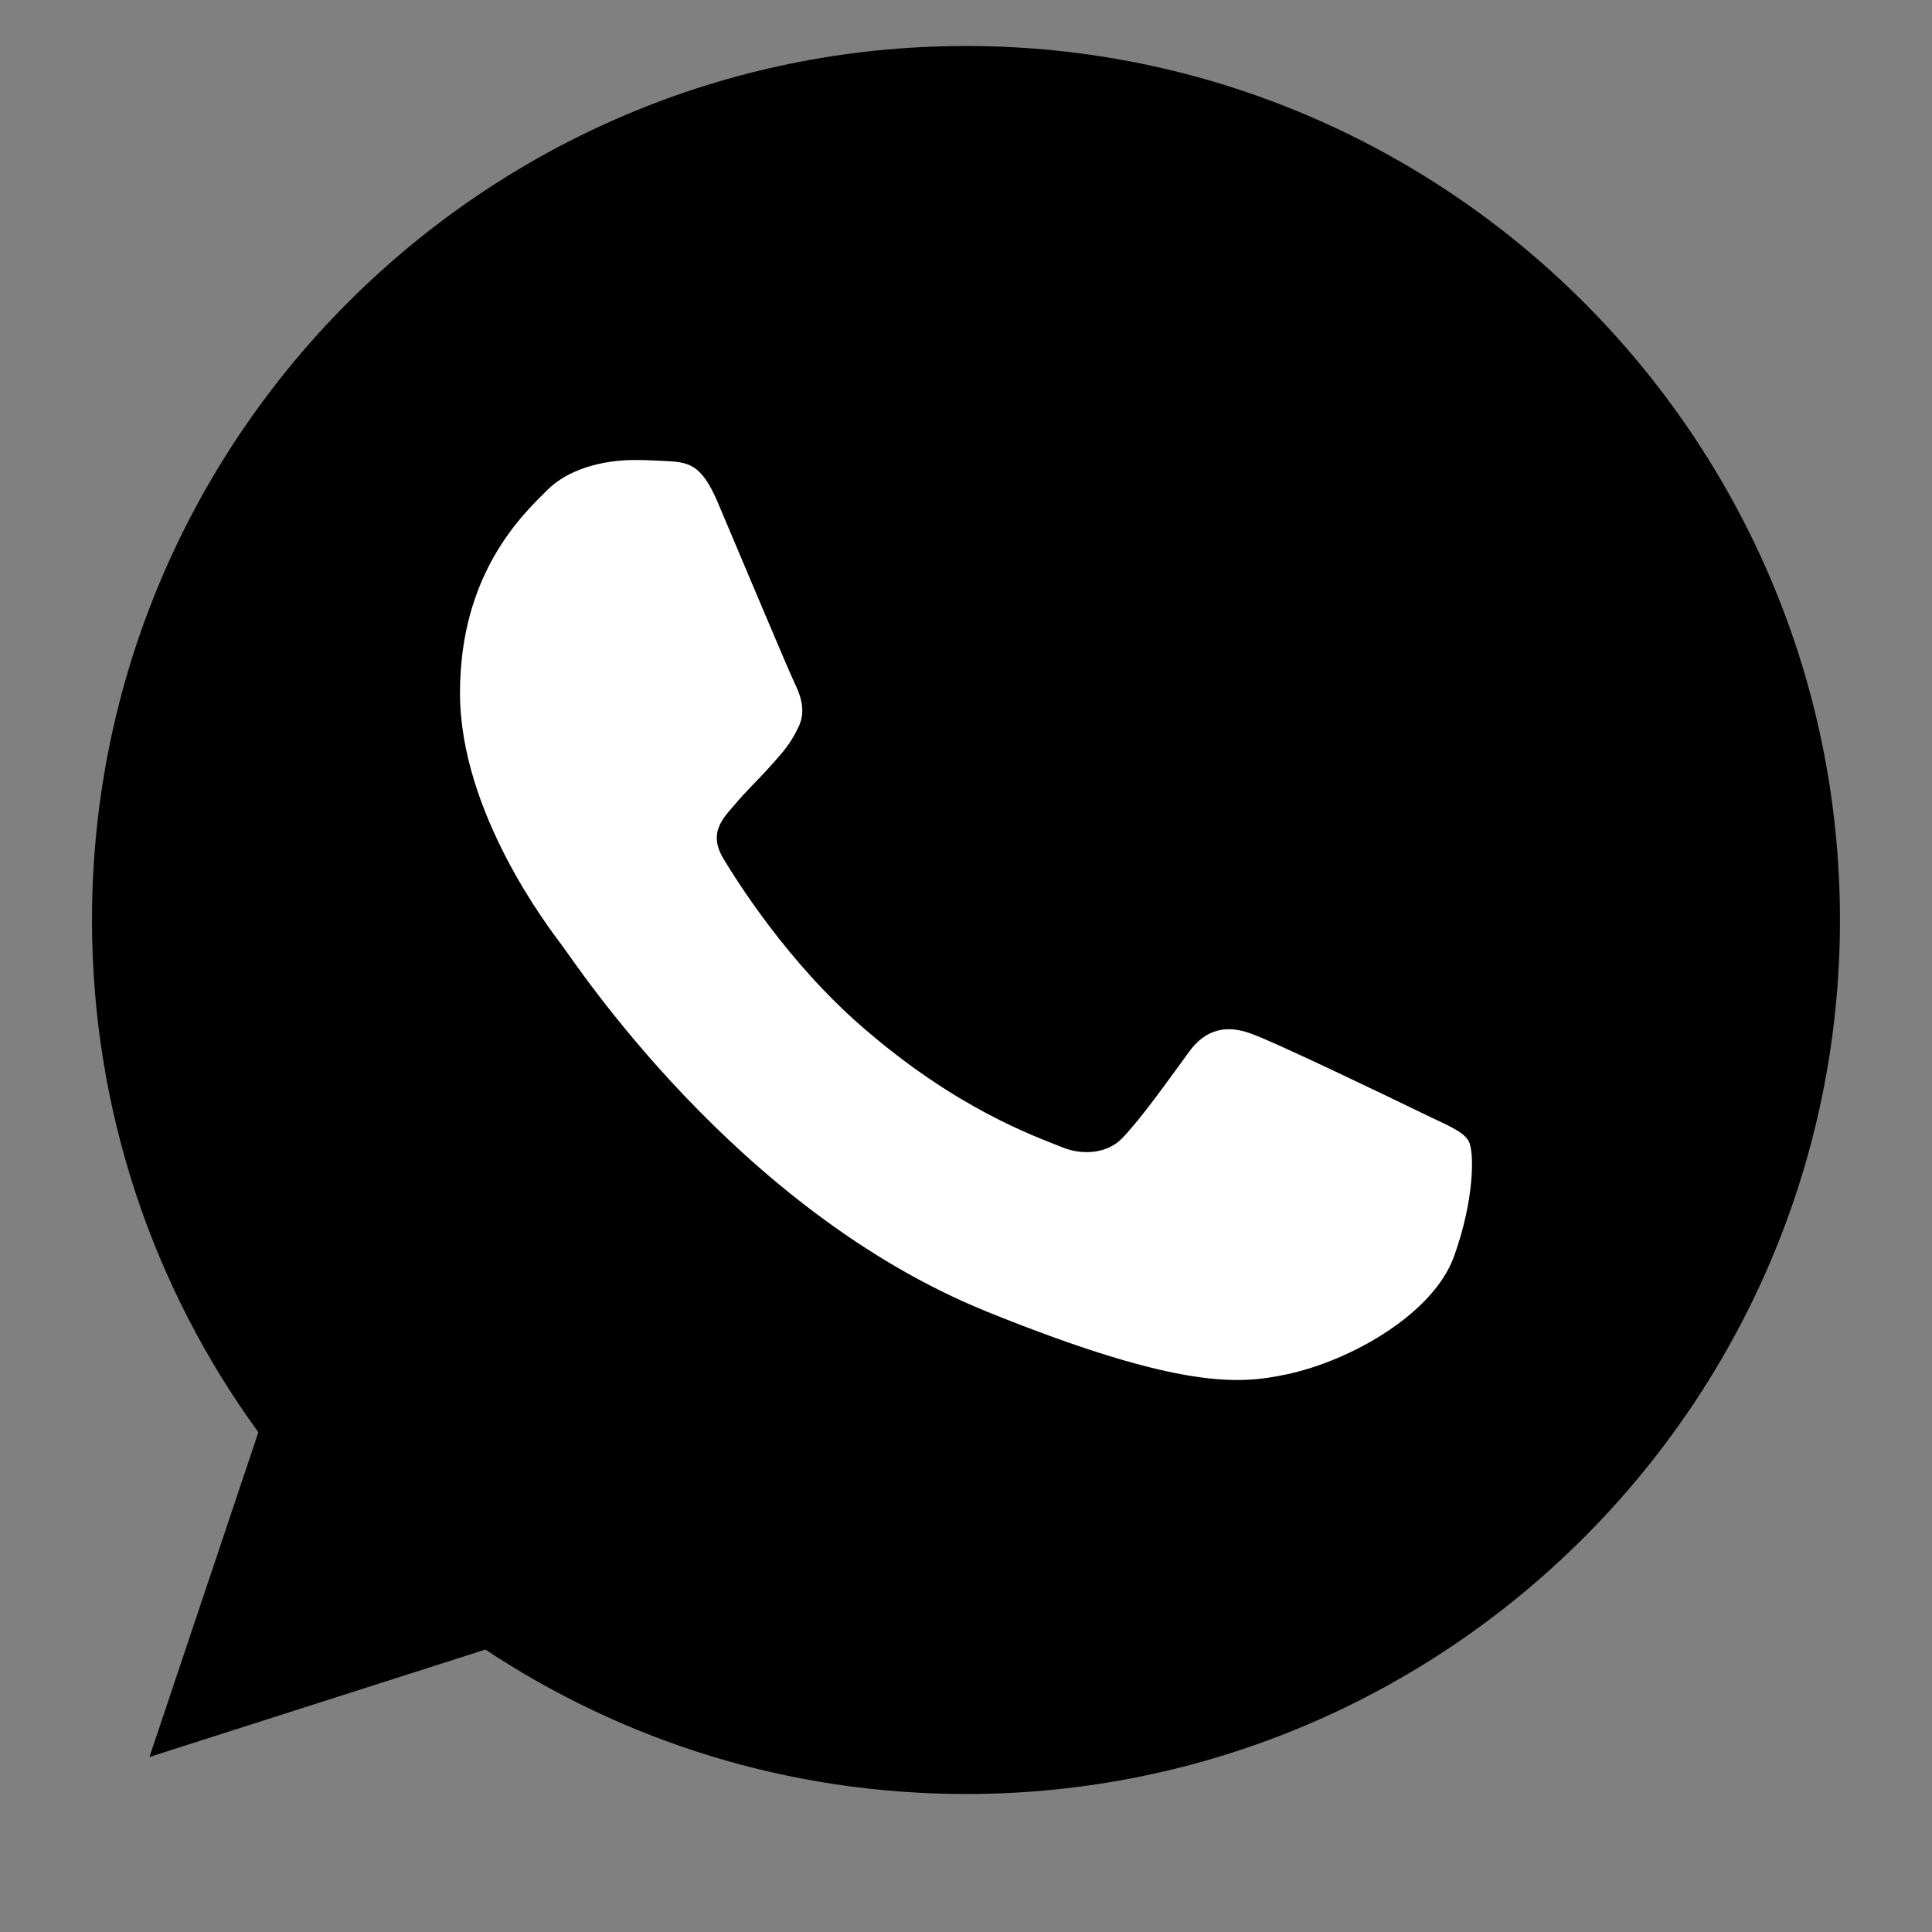 <svg width="42" height="42" viewBox="0 0 42 42" fill="none" xmlns="http://www.w3.org/2000/svg">
<rect x="0" y="0" width="42" height="42" fill="#808080" stroke="none"/>
<path d="M21.004 1H20.995C10.519 1 2 9.521 2 20C2 24.156 3.339 28.009 5.617 31.136L3.249 38.195L10.552 35.86C13.556 37.85 17.14 39 21.004 39C31.48 39 39.999 30.476 39.999 20C39.999 9.524 31.48 1 21.004 1Z" fill="currentColor"/>
<path d="M31.607 27.319C31.159 28.555 29.38 29.58 27.961 29.879C26.991 30.081 25.723 30.242 21.455 28.514C15.996 26.306 12.48 20.889 12.206 20.537C11.944 20.186 10 17.669 10 15.066C10 12.463 11.354 11.195 11.899 10.651C12.348 10.204 13.088 10 13.799 10C14.029 10 14.235 10.011 14.421 10.02C14.967 10.043 15.241 10.075 15.601 10.916C16.049 11.97 17.14 14.573 17.27 14.841C17.403 15.109 17.535 15.472 17.349 15.823C17.175 16.186 17.022 16.347 16.748 16.655C16.474 16.963 16.214 17.199 15.94 17.53C15.689 17.818 15.406 18.127 15.722 18.66C16.037 19.181 17.129 20.92 18.736 22.317C20.809 24.12 22.49 24.696 23.092 24.941C23.54 25.122 24.074 25.079 24.401 24.739C24.817 24.301 25.33 23.576 25.853 22.861C26.224 22.349 26.693 22.285 27.186 22.467C27.687 22.637 30.341 23.918 30.887 24.183C31.433 24.451 31.793 24.578 31.925 24.802C32.055 25.027 32.055 26.081 31.607 27.319Z" fill="white"/>
</svg>
